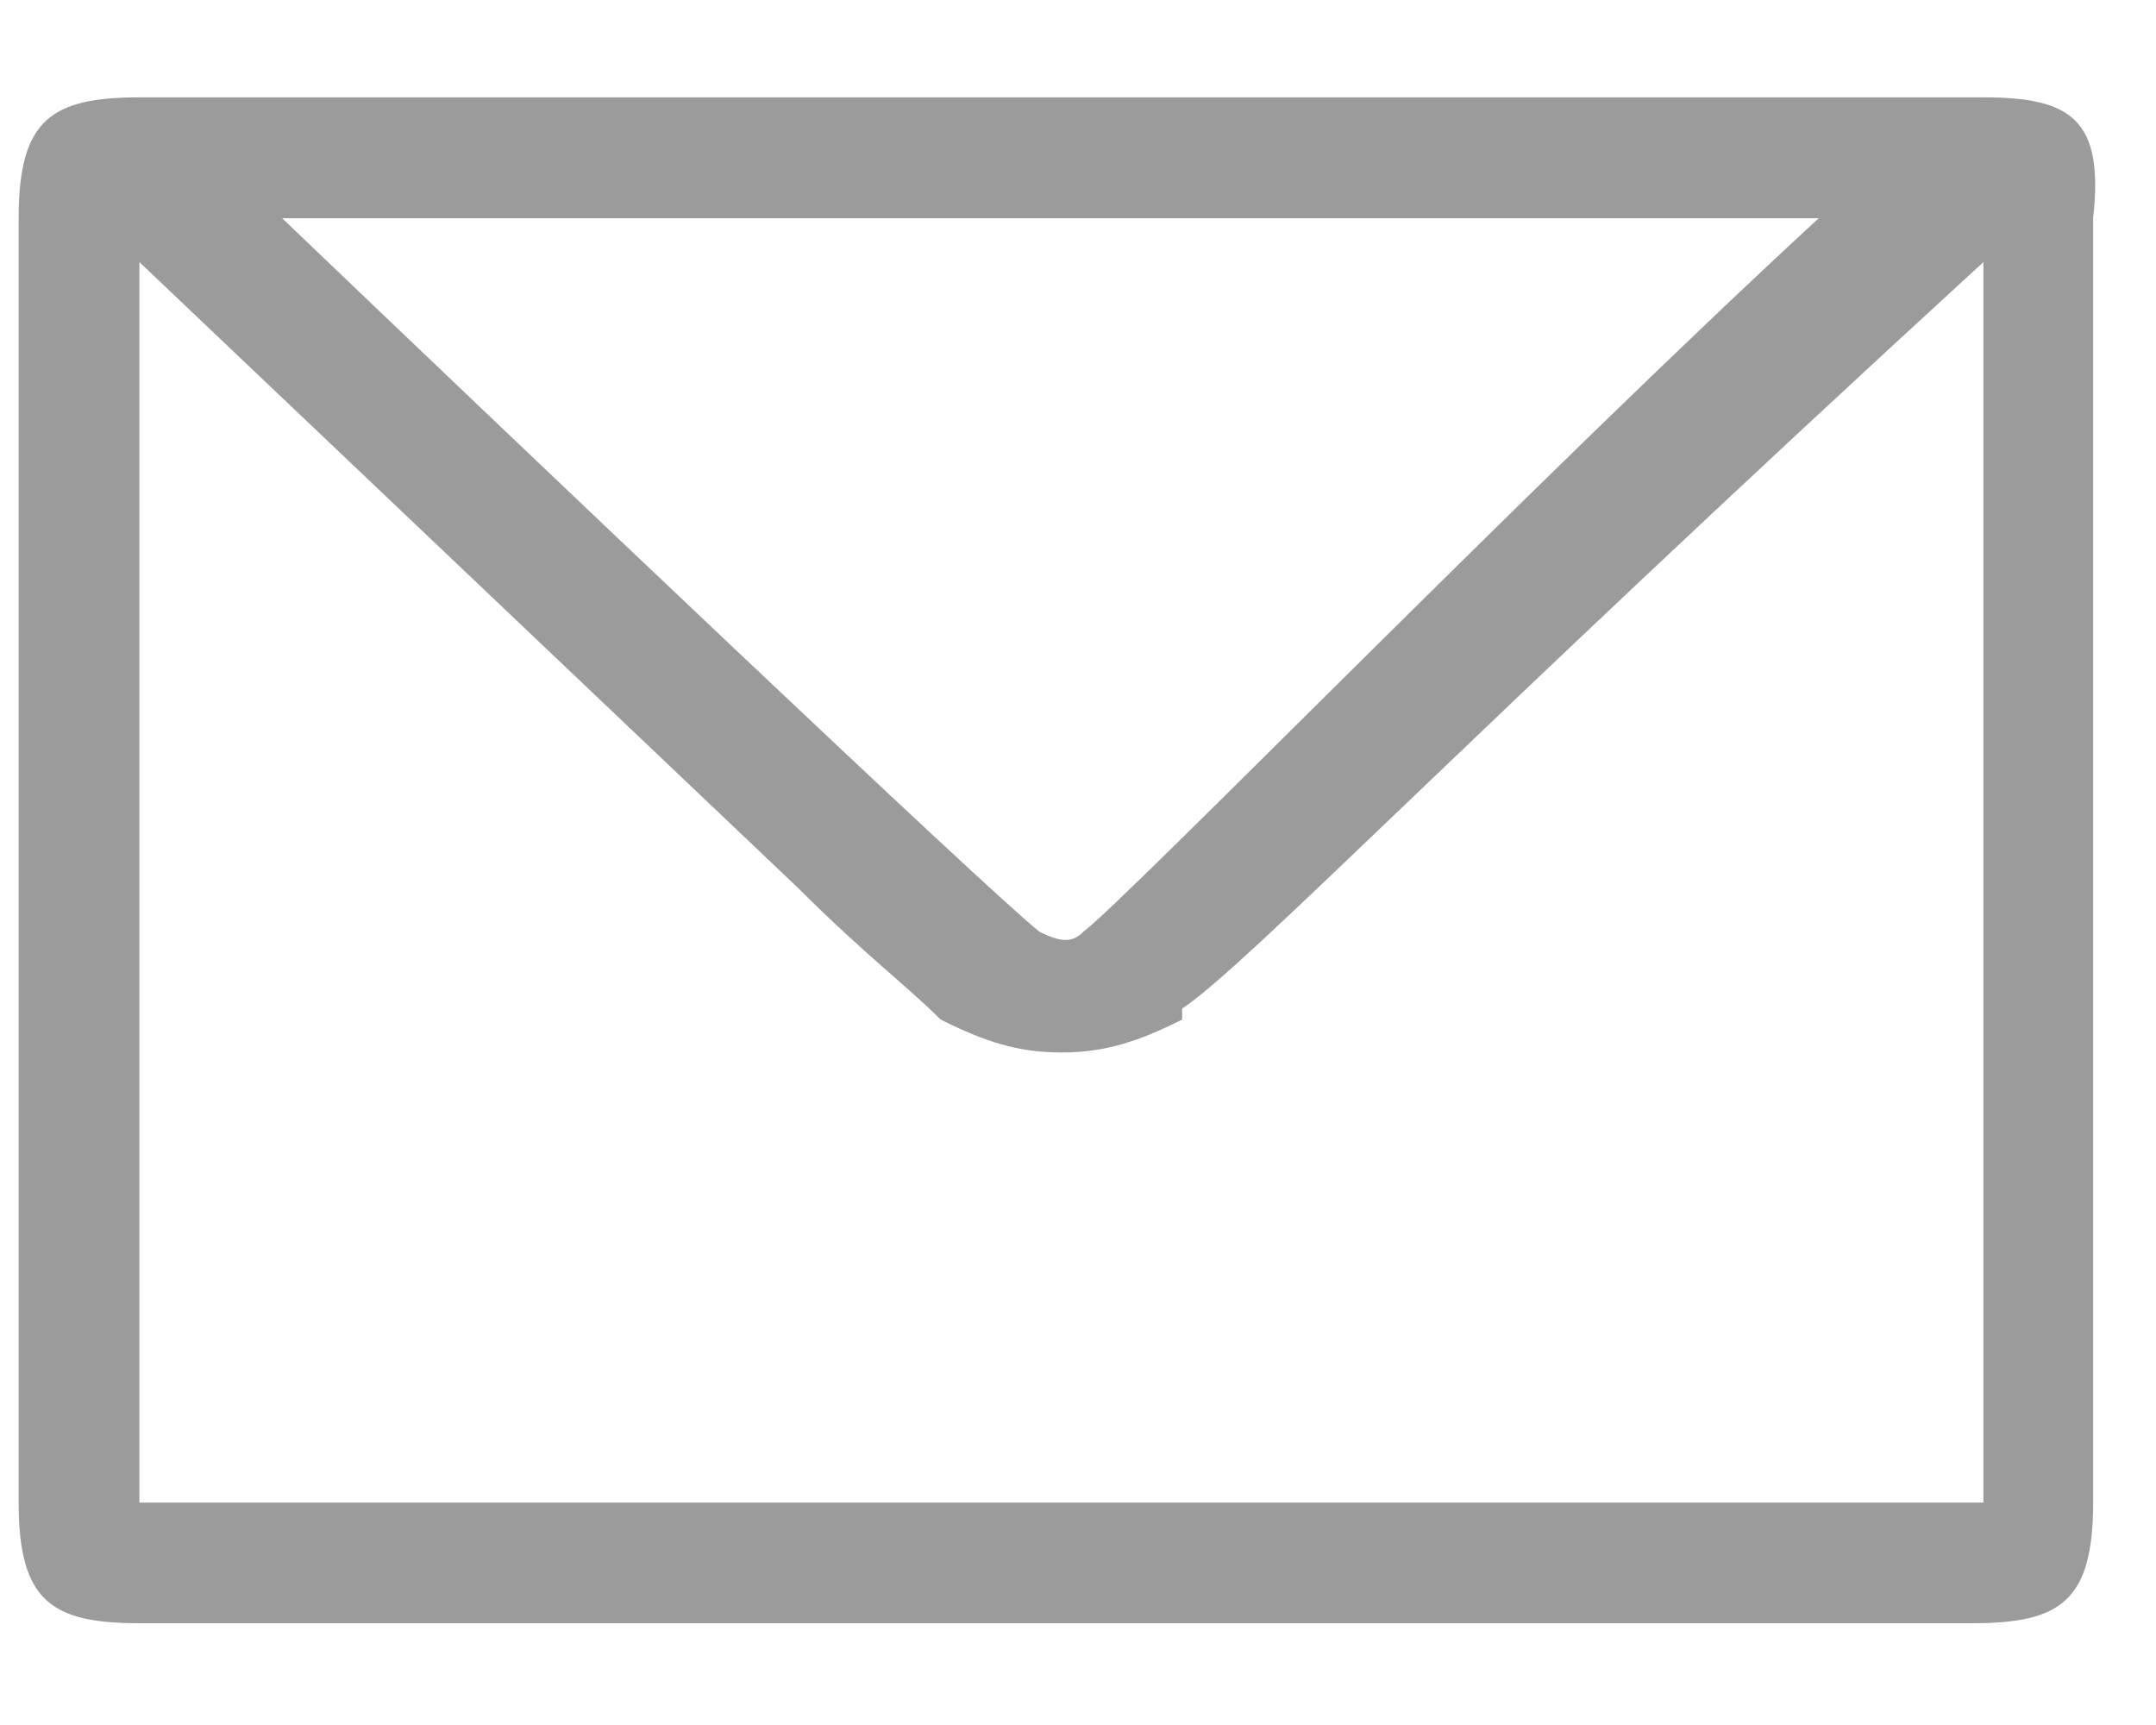 <svg xmlns="http://www.w3.org/2000/svg" width="20" height="16" viewBox="0 0 20 16">
  <path fill="#9B9B9B" d="M18.399,0.903 L1.293,0.903 C0.478,0.903 0.173,1.107 0.173,2.023 L0.173,13.936 C0.173,14.853 0.479,15.056 1.293,15.056 L18.297,15.056 C19.112,15.056 19.417,14.853 19.417,13.936 L19.417,2.023 C19.519,1.107 19.213,0.903 18.399,0.903 L18.399,0.903 Z M16.872,2.024 C14.326,4.365 10.457,8.336 10.05,8.642 C9.948,8.744 9.846,8.744 9.642,8.642 C9.133,8.235 4.959,4.264 2.617,2.024 L16.872,2.024 Z M1.293,13.937 L1.293,2.431 L7.402,8.235 C8.013,8.846 8.421,9.151 8.726,9.457 C9.133,9.66 9.439,9.762 9.846,9.762 C10.253,9.762 10.559,9.66 10.966,9.457 L10.966,9.355 C11.577,8.948 13.511,6.911 18.399,2.431 L18.399,13.937 L1.293,13.937 L1.293,13.937 Z"/>
</svg>
